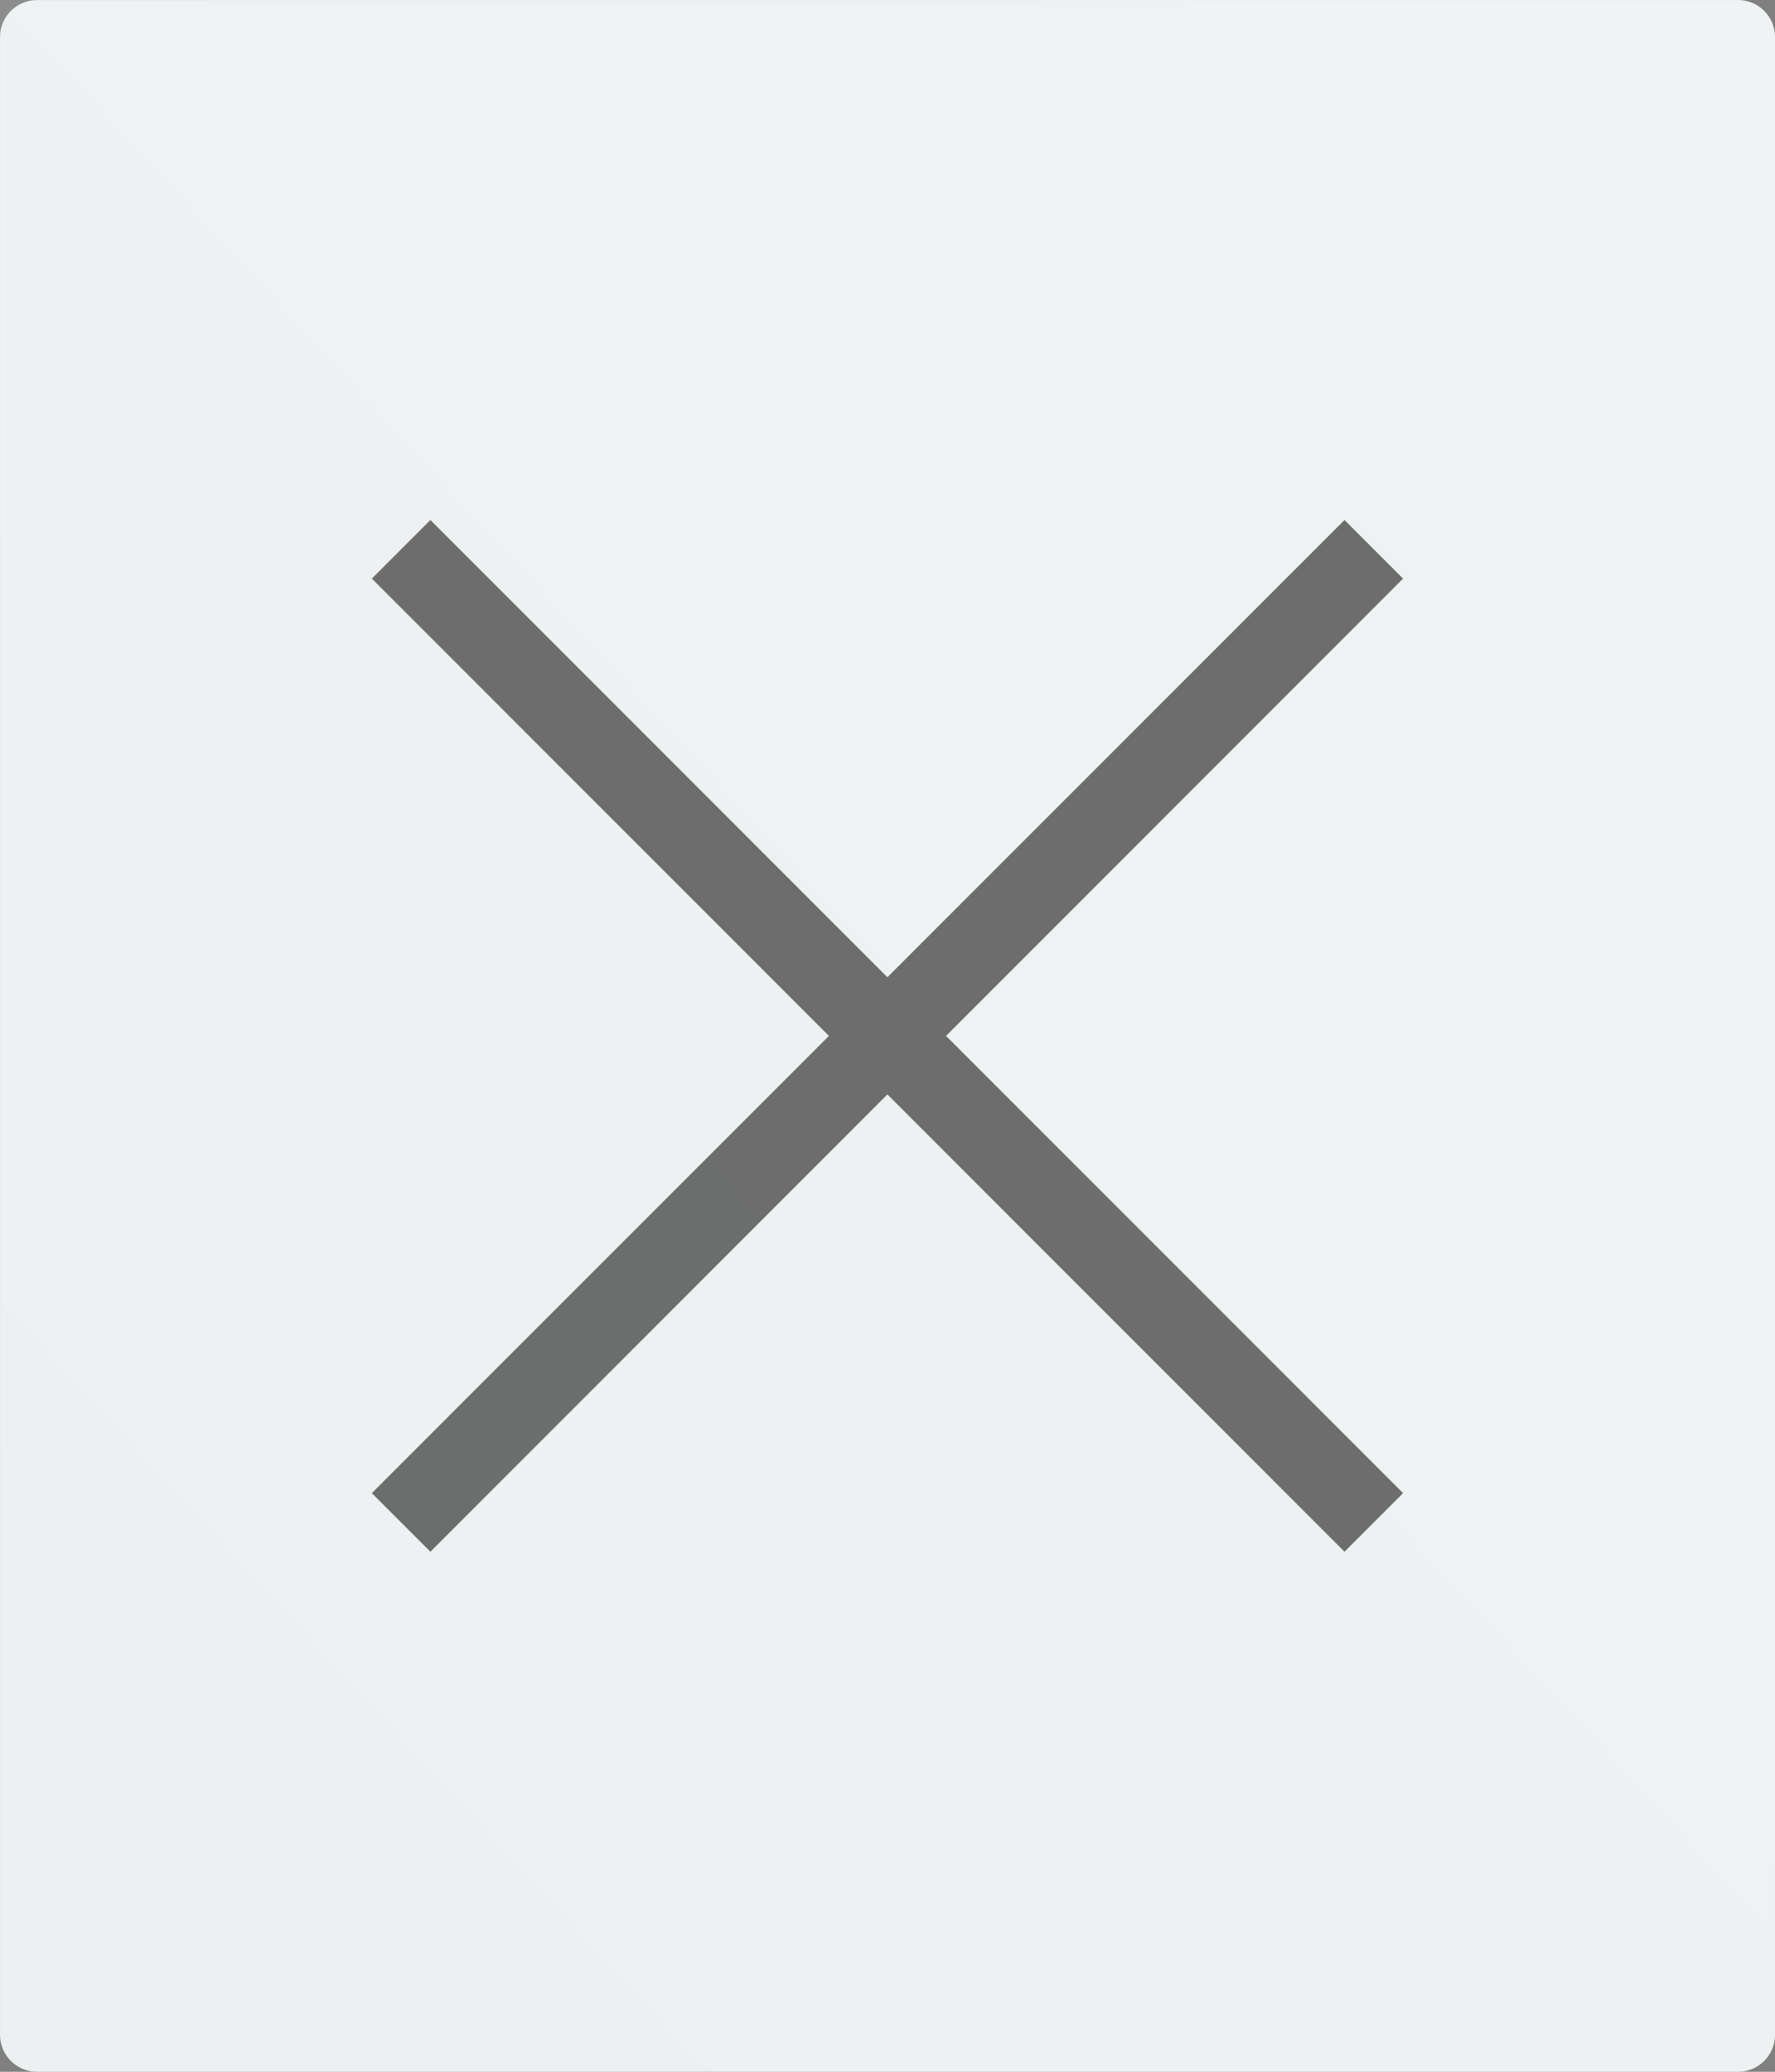 <?xml version="1.0" encoding="UTF-8" standalone="no"?>
<svg
   xmlns:dc="http://purl.org/dc/elements/1.1/"
   xmlns:cc="http://creativecommons.org/ns#"
   xmlns:rdf="http://www.w3.org/1999/02/22-rdf-syntax-ns#"
   xmlns:svg="http://www.w3.org/2000/svg"
   xmlns="http://www.w3.org/2000/svg"
   xmlns:xlink="http://www.w3.org/1999/xlink"
   version="1.1"
   id="svg2"
   viewBox="0 0 48.001 56.001"
   height="15.805mm"
   width="13.547mm">
  <rect x="0" y="0" width="48.001" height="56.001" fill="#808080" stroke="none"/>
  <defs
     id="defs4">
    <linearGradient
       gradientUnits="userSpaceOnUse"
       gradientTransform="scale(0.926,1.08)"
       x1="3.385"
       y1="51.846"
       x2="51.846"
       y2="0"
       id="linearGradient-1">
      <stop
         stop-color="#FFFFFF"
         stop-opacity="0"
         offset="0%"
         id="stop4145" />
      <stop
         stop-color="#FFFFFF"
         stop-opacity="0.2"
         offset="100%"
         id="stop4147" />
    </linearGradient>
    <linearGradient
       y2="0"
       x2="51.846"
       y1="51.846"
       x1="3.385"
       gradientTransform="matrix(0.926,0,0,1.08,227.429,464.362)"
       gradientUnits="userSpaceOnUse"
       id="linearGradient4239"
       xlink:href="#linearGradient-1" />
  </defs>
  <g
     transform="translate(-227.428,-464.361)"
     id="layer1">
    <path
       style="fill:#ecf0f1;fill-rule:nonzero;stroke:none;stroke-width:1"
       d="m 228.429,464.362 46,0 c 0.552,0 1,0.448 1,1 l 0,54 c 0,0.552 -0.448,1 -1,1 l -46,0 c -0.552,0 -1,-0.448 -1,-1 l 0,-54 c 0,-0.552 0.448,-1 1,-1 z"
       id="rect4177-7" />
    <path
       id="Rectangle"
       d="m 227.428,464.361 0,56 47,0 c 0.552,0 1,-0.448 1,-1 l 0,-54 c 0,-0.552 -0.448,-1 -1,-1 l -47,0 z"
       style="fill:url(#linearGradient4239);fill-rule:evenodd;stroke:none;stroke-width:1" />
    <path
       id="rect4175-5-6-6-4-8"
       d="m 239.067,478.417 -1.584,1.584 12.361,12.361 -12.361,12.359 1.584,1.584 12.359,-12.361 12.361,12.361 1.584,-1.584 -12.359,-12.359 12.359,-12.361 -1.584,-1.584 -12.361,12.359 -12.359,-12.359 z"
       style="opacity:0.8;fill:#4d4d4d;fill-rule:nonzero;stroke:none;stroke-width:1" />
  </g>
</svg>
